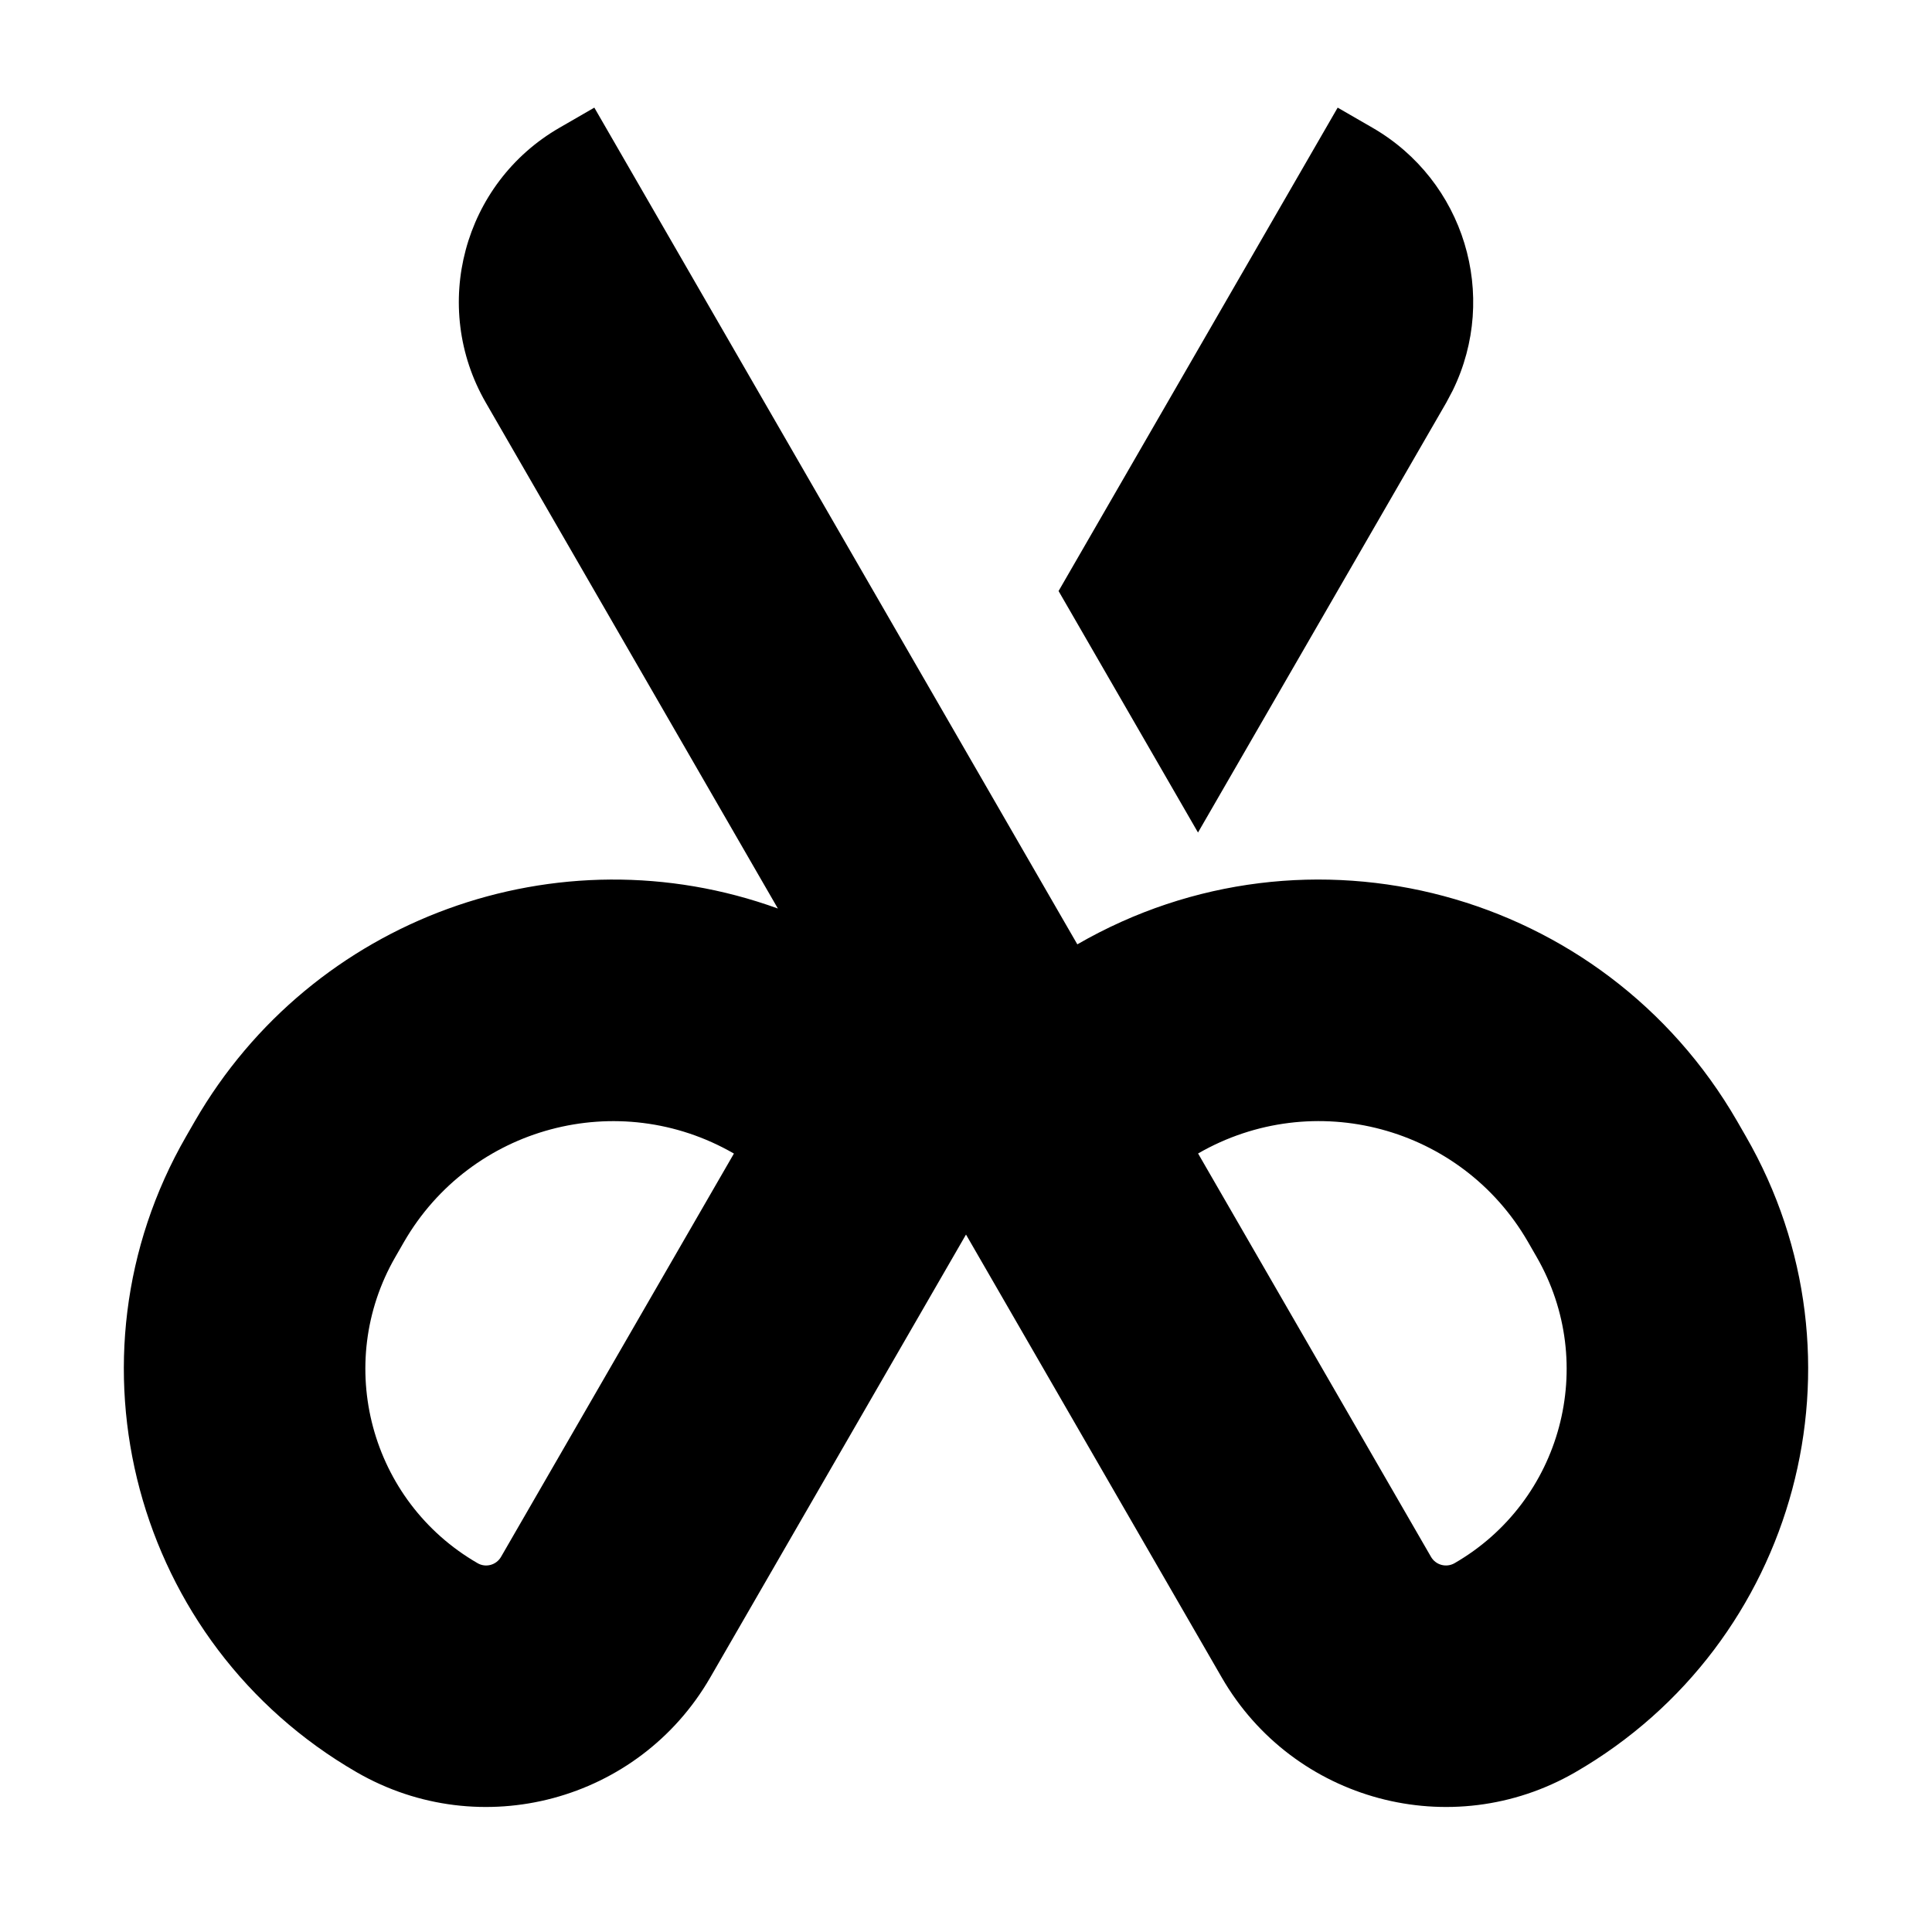 <svg xmlns="http://www.w3.org/2000/svg" width="24" height="24">
  <defs/>
  <path  d="M7.383,1.337 L13.383,11.731 C16.253,10.074 19.922,11.057 21.579,13.927 L21.686,14.113 C23.283,16.88 22.335,20.418 19.568,22.016 C18.031,22.903 16.066,22.377 15.178,20.84 L12,15.336 L8.822,20.84 C7.934,22.377 5.969,22.903 4.432,22.016 C1.665,20.418 0.717,16.88 2.314,14.113 L2.421,13.927 C3.876,11.408 6.928,10.295 9.663,11.286 L6.035,5.002 C5.345,3.806 5.754,2.277 6.95,1.587 Z M16.617,1.337 L17.05,1.587 C18.188,2.244 18.624,3.67 18.046,4.851 L17.966,5.002 L14.882,10.342 L13.15,7.342 Z M14.883,14.329 L17.776,19.339 C17.835,19.442 17.966,19.477 18.068,19.419 C19.401,18.65 19.857,16.946 19.088,15.613 L18.981,15.427 C18.153,13.992 16.318,13.501 14.883,14.329 Z M5.019,15.427 L4.912,15.613 C4.143,16.945 4.6,18.649 5.932,19.418 C6.034,19.478 6.165,19.442 6.224,19.34 L9.117,14.33 C7.682,13.501 5.848,13.993 5.019,15.427 Z"/>
</svg>

